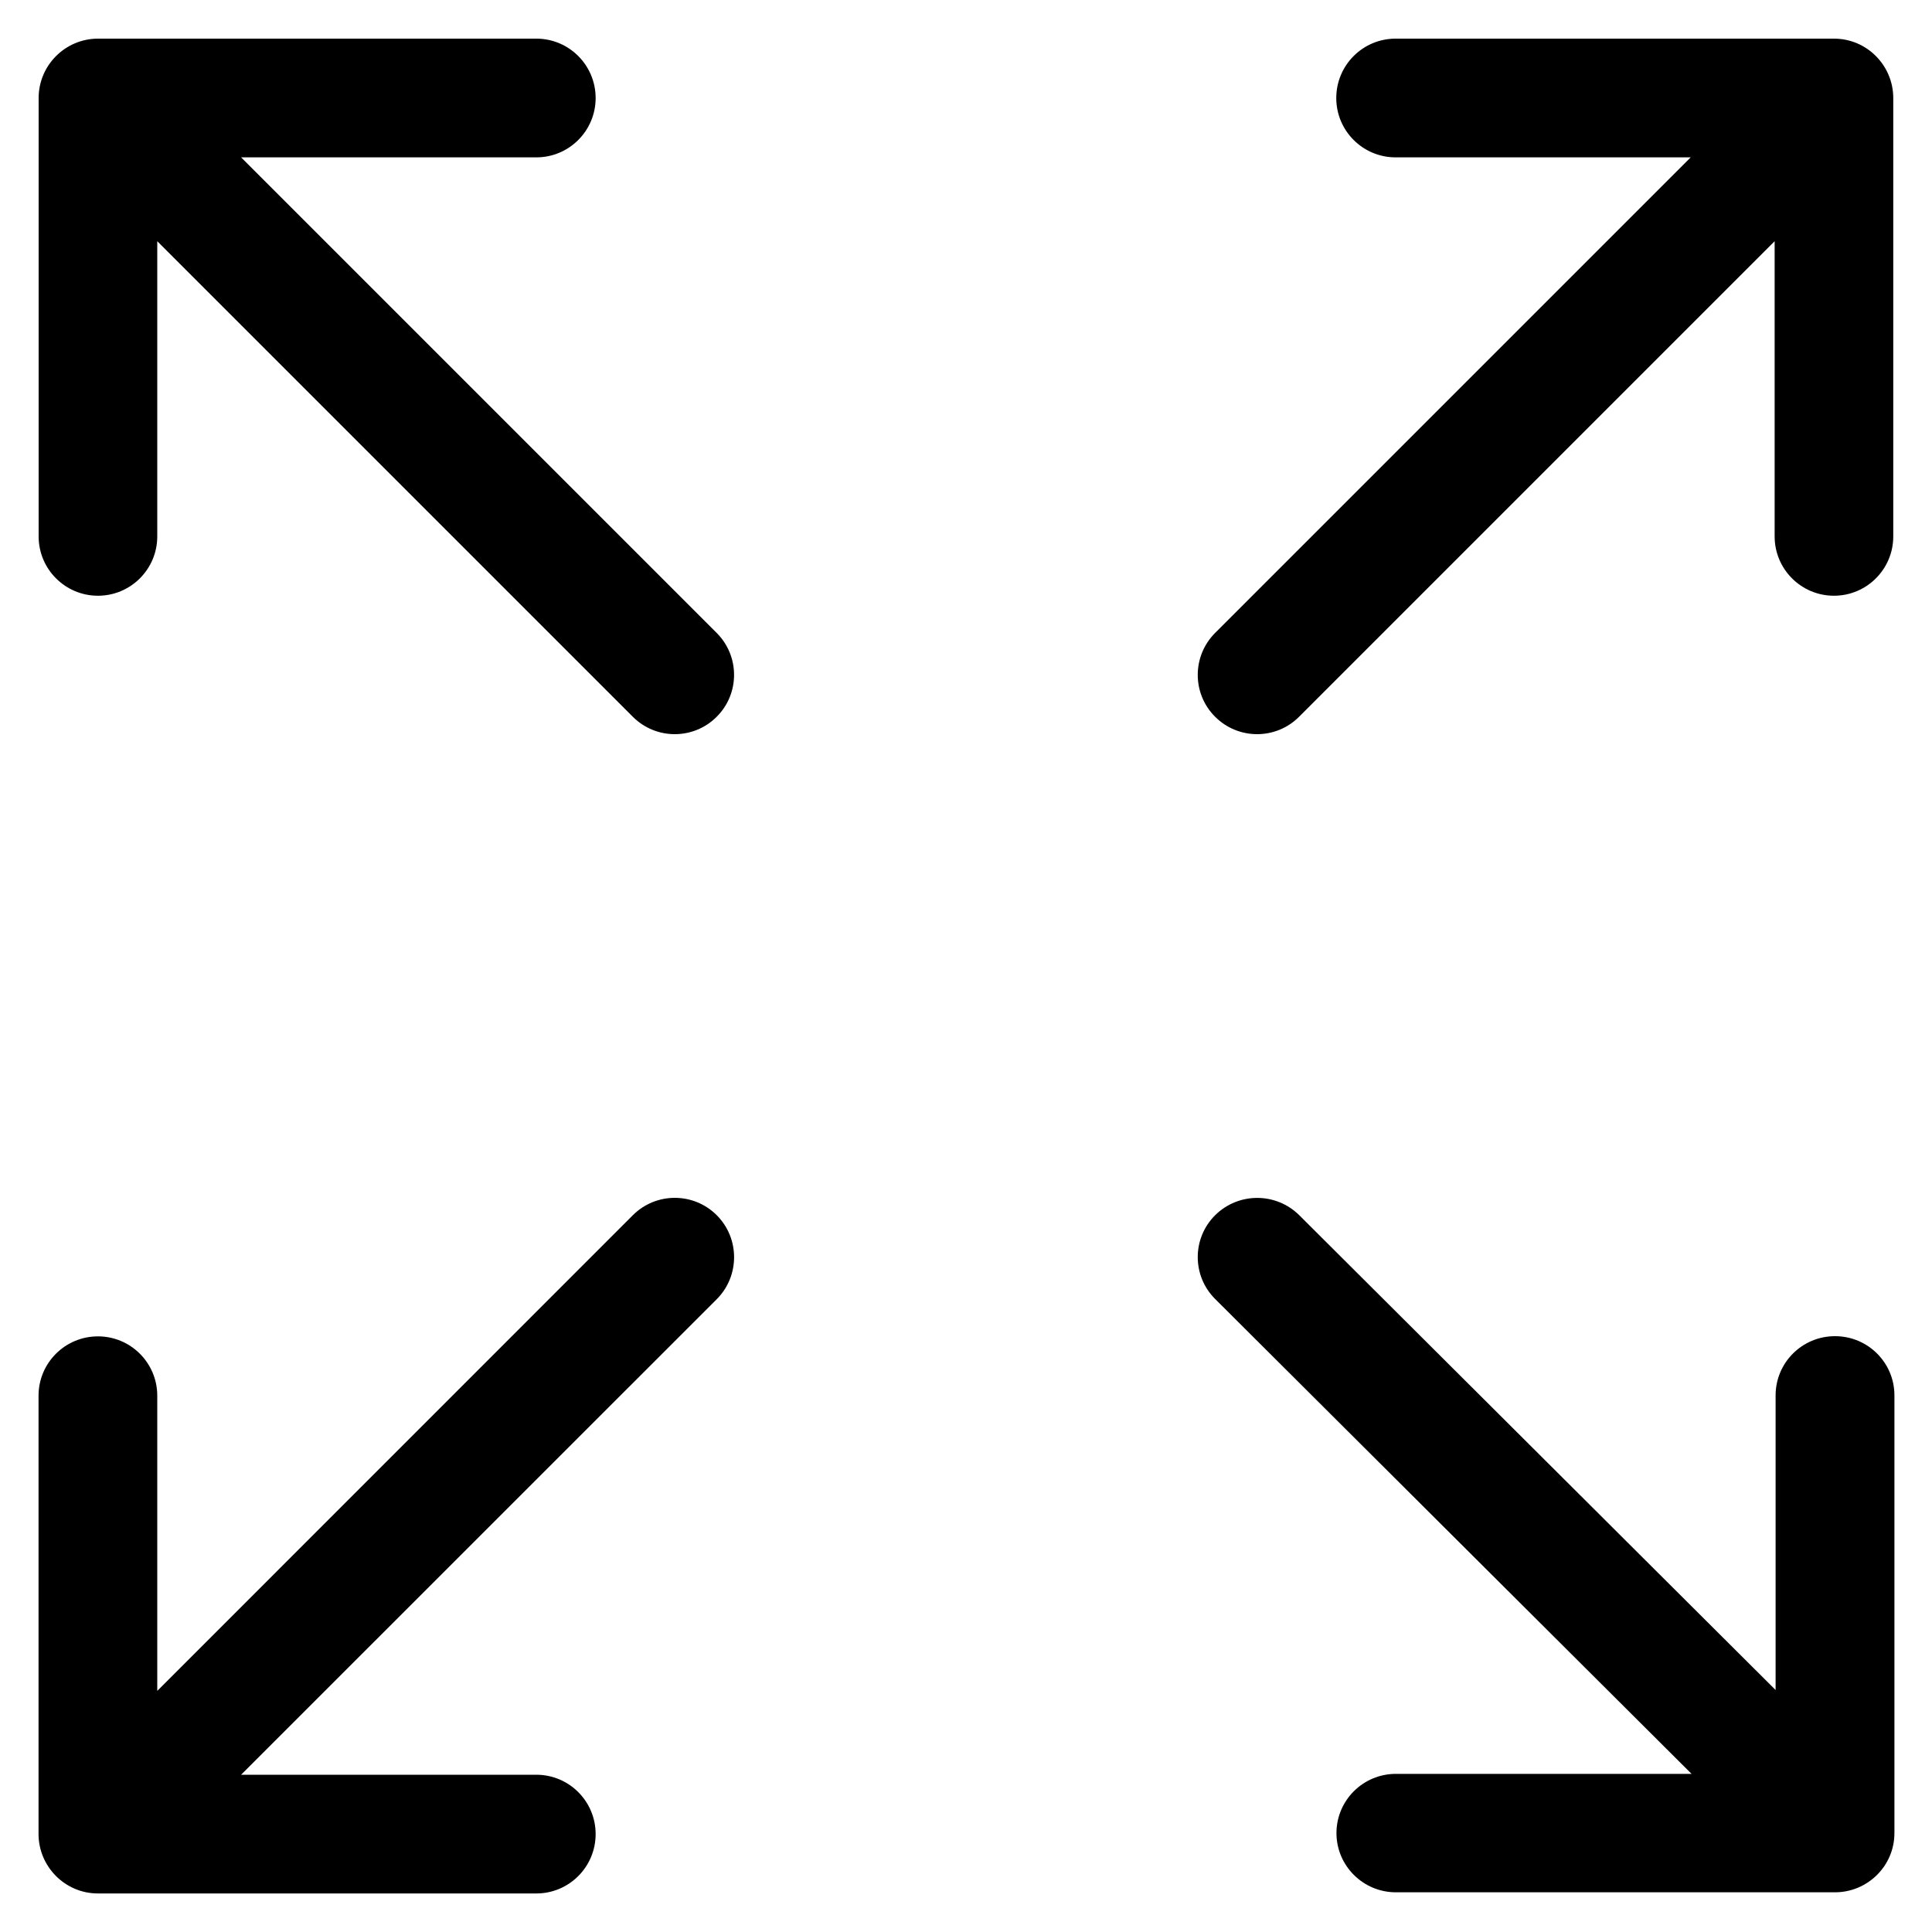 <svg width="20" height="20" viewBox="0 0 20 20" fill="none" xmlns="http://www.w3.org/2000/svg">
<path d="M18.985 0.4H14.447C14.108 0.4 13.833 0.675 13.833 1.015C13.833 1.354 14.108 1.629 14.447 1.629H17.502L12.579 6.552C12.339 6.792 12.339 7.181 12.579 7.42C12.819 7.66 13.208 7.66 13.448 7.42L18.371 2.497V5.553C18.371 5.892 18.646 6.167 18.985 6.167C19.324 6.167 19.599 5.892 19.599 5.553V1.015C19.599 0.68 19.328 0.4 18.985 0.4Z" fill="black"/>
<path d="M19.611 18.976V14.445C19.611 14.106 19.336 13.832 18.996 13.832C18.656 13.832 18.381 14.106 18.381 14.445V17.495L13.45 12.58C13.209 12.341 12.82 12.341 12.579 12.58C12.339 12.819 12.339 13.208 12.579 13.447L17.511 18.363H14.45C14.111 18.363 13.835 18.637 13.835 18.976C13.835 19.314 14.111 19.589 14.45 19.589H18.996C19.331 19.589 19.611 19.318 19.611 18.976Z" fill="black"/>
<path d="M7.42 12.58C7.18 12.34 6.791 12.34 6.551 12.58L1.628 17.504V14.448C1.628 14.109 1.353 13.834 1.014 13.834C0.674 13.834 0.399 14.109 0.399 14.448V18.986C0.399 19.32 0.671 19.601 1.014 19.601H5.552C5.891 19.601 6.166 19.326 6.166 18.986C6.166 18.647 5.891 18.372 5.552 18.372H2.496L7.42 13.449C7.659 13.209 7.659 12.82 7.42 12.58Z" fill="black"/>
<path d="M7.419 7.42C7.659 7.181 7.659 6.792 7.419 6.552L2.496 1.629H5.552C5.891 1.629 6.166 1.354 6.166 1.015C6.166 0.675 5.891 0.4 5.552 0.4H1.014C0.68 0.4 0.4 0.672 0.4 1.015V5.553C0.4 5.892 0.675 6.167 1.014 6.167C1.353 6.167 1.628 5.892 1.628 5.553V2.497L6.551 7.42C6.791 7.66 7.18 7.66 7.419 7.42Z" fill="black"/>
</svg>
